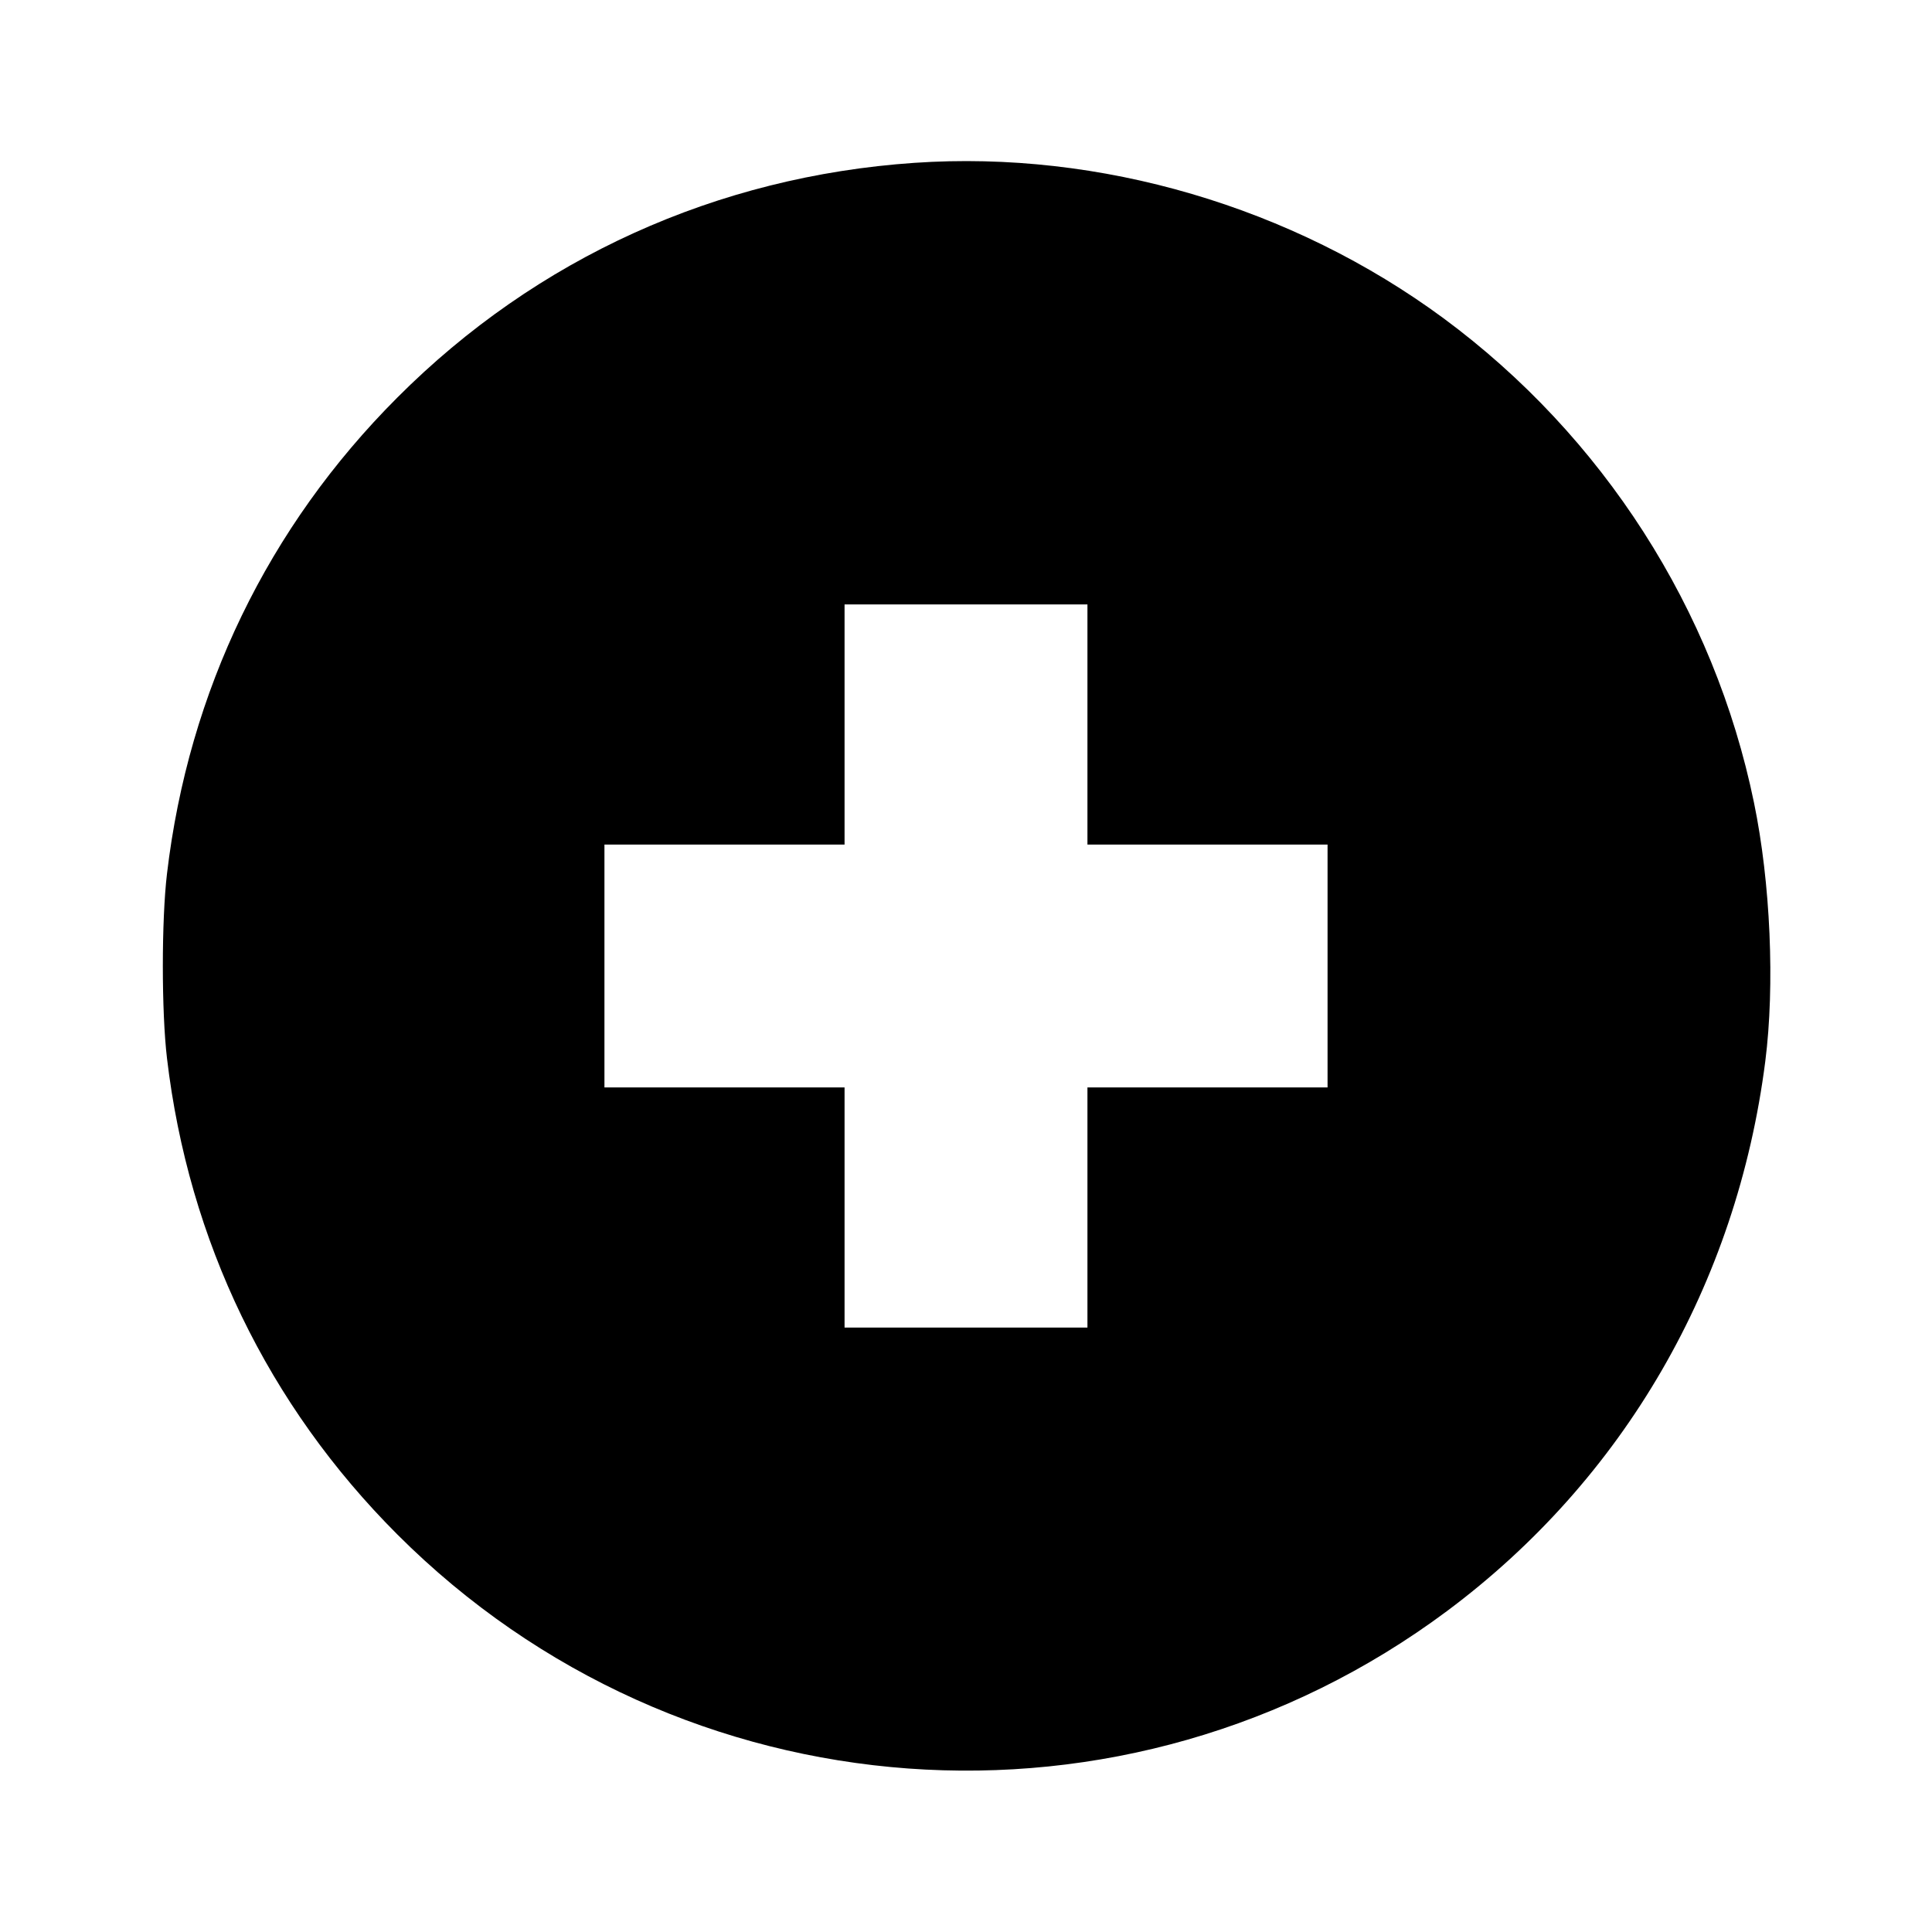 <?xml version="1.0" standalone="no"?>
<!DOCTYPE svg PUBLIC "-//W3C//DTD SVG 20010904//EN"
 "http://www.w3.org/TR/2001/REC-SVG-20010904/DTD/svg10.dtd">
<svg version="1.0" xmlns="http://www.w3.org/2000/svg"
 width="700pt" height="700pt" viewBox="0 0 700 700"
 preserveAspectRatio="xMidYMid meet">
<g transform="translate(0,700) scale(0.1,-0.1)"
fill="#000000" stroke="none">
<path d="M3313 6410 c-715 -49 -1369 -345 -1873 -850 -469 -469 -757 -1064
-835 -1726 -20 -169 -20 -499 0 -668 78 -662 366 -1257 835 -1726 1025 -1025
2641 -1143 3803 -277 640 477 1050 1184 1153 1992 35 275 19 647 -41 937 -144
700 -547 1328 -1125 1755 -548 404 -1244 609 -1917 563z m627 -2035 l0 -435
435 0 435 0 0 -440 0 -440 -435 0 -435 0 0 -435 0 -435 -440 0 -440 0 0 435 0
435 -435 0 -435 0 0 440 0 440 435 0 435 0 0 435 0 435 440 0 440 0 0 -435z"/>
</g>
</svg>
